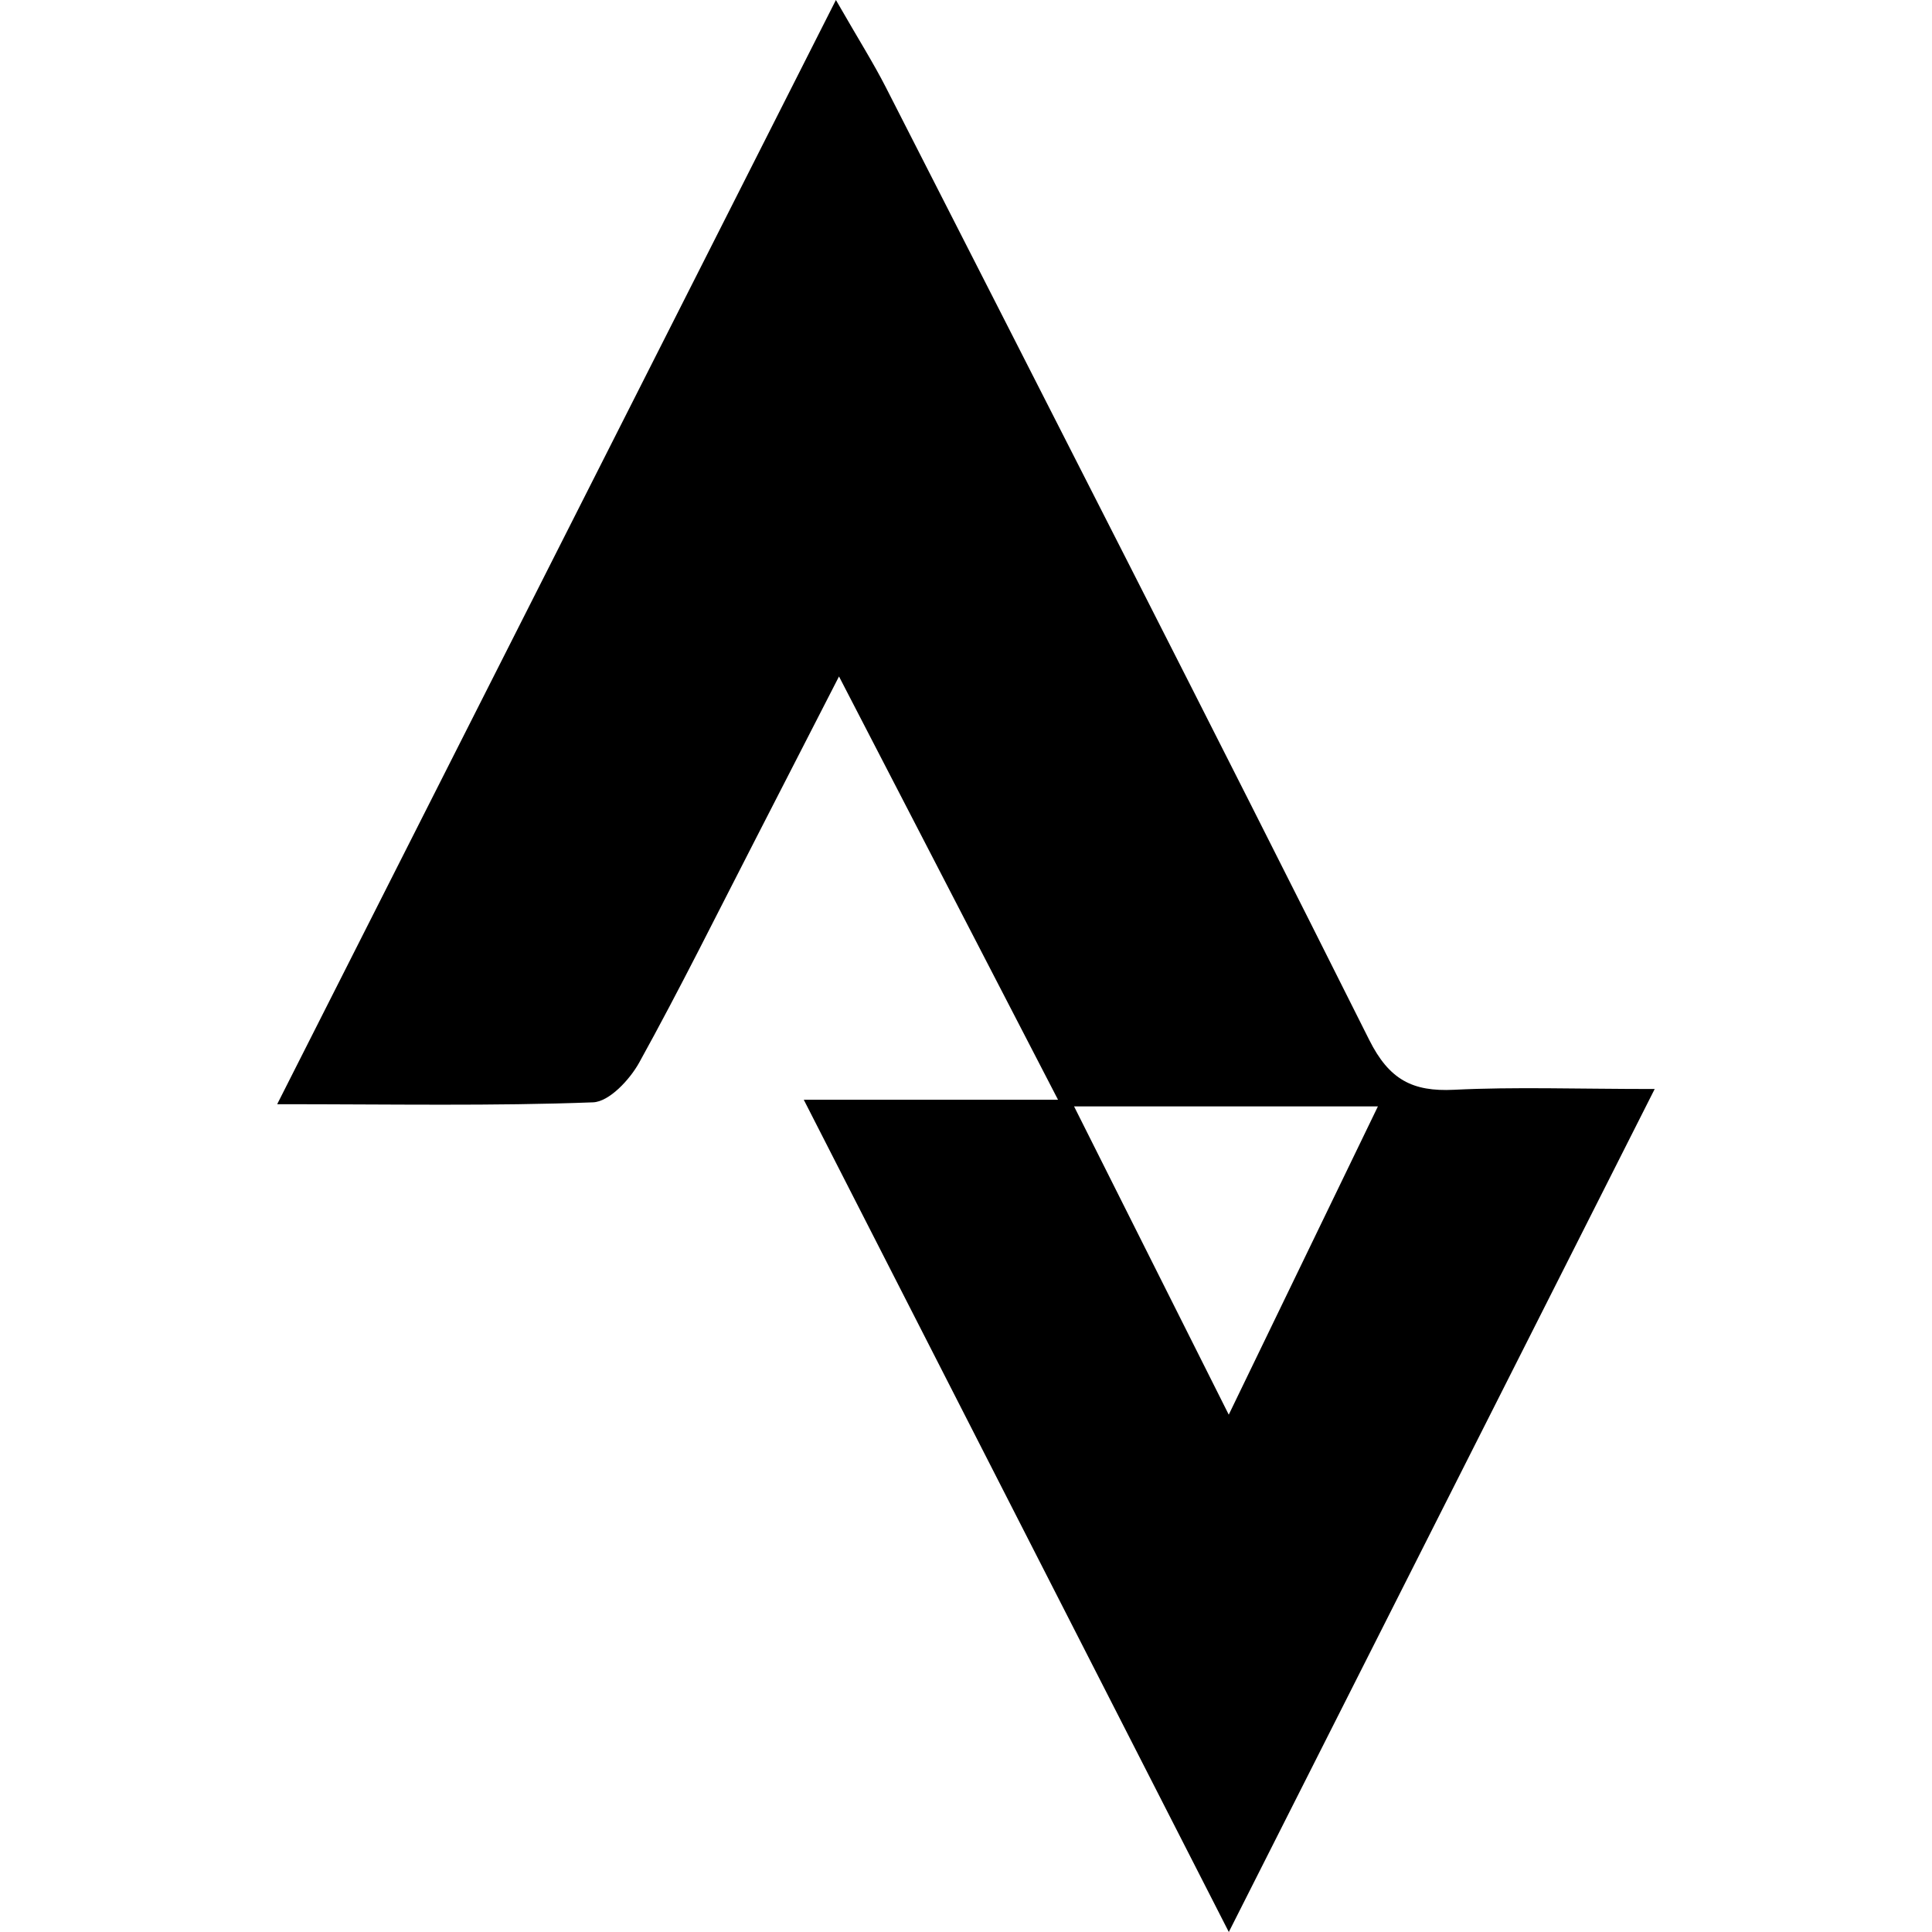 <svg xmlns="http://www.w3.org/2000/svg" width="30" height="30">
  <path fill-rule="evenodd" clip-rule="evenodd" d="M4.304 17.146L12.98 0c.356.62.583.979.776 1.357 2.511 4.926 5.03 9.848 7.506 14.792.308.615.671.805 1.315.773.945-.047 1.896-.012 3.117-.012L19.081 30l-6.6-12.923h3.948l-3.401-6.573-1.298 2.53c-.596 1.158-1.174 2.326-1.804 3.465-.147.266-.466.609-.718.618-1.548.059-3.101.029-4.904.029zm12.374.034l2.402 4.787c.815-1.687 1.543-3.191 2.316-4.787h-4.718z"/>
</svg>
